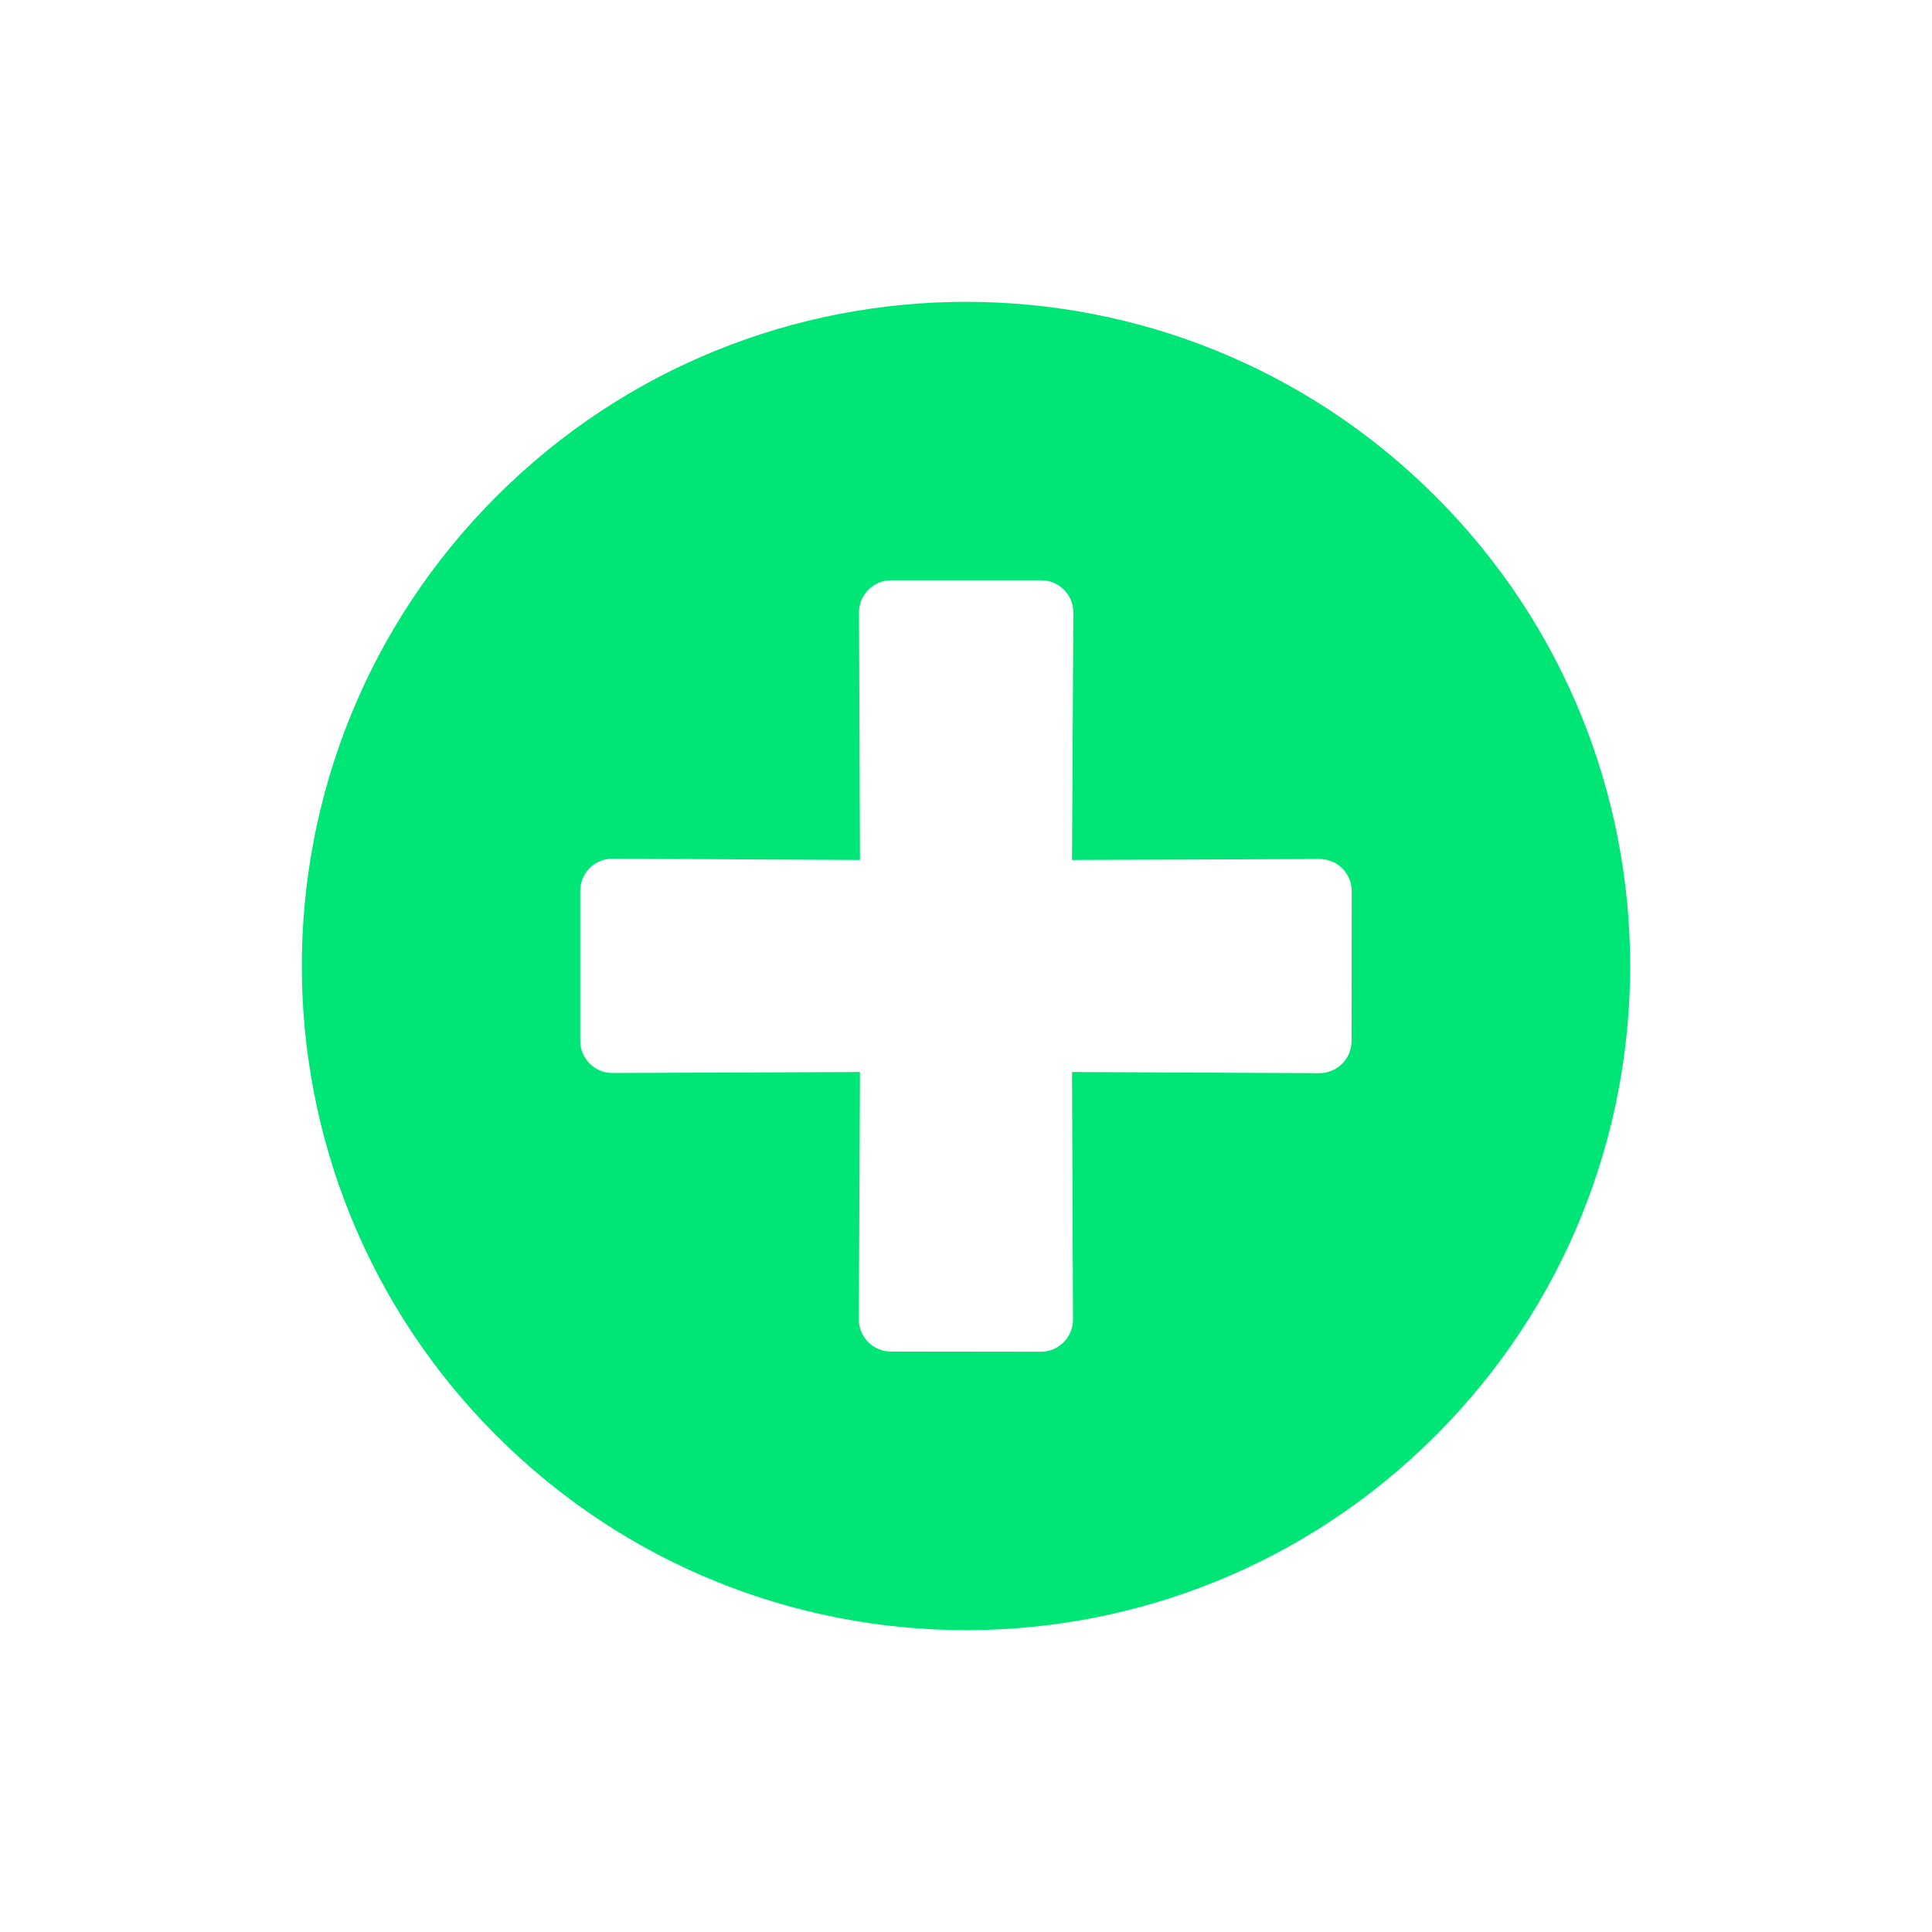 <svg width="32" height="32" viewBox="0 0 32 32" fill="none" xmlns="http://www.w3.org/2000/svg">
<g clip-path="url(#clip0)">
<path d="M8.222 8.222C3.925 12.519 3.925 19.481 8.222 23.778C12.519 28.075 19.481 28.075 23.778 23.778C28.075 19.481 28.075 12.519 23.778 8.222C19.481 3.925 12.519 3.925 8.222 8.222ZM21.856 14.228C22.15 14.228 22.389 14.466 22.389 14.761L22.386 17.242C22.386 17.537 22.147 17.775 21.852 17.775L17.756 17.756L17.772 21.856C17.772 22.15 17.534 22.389 17.239 22.389L14.758 22.386C14.463 22.386 14.225 22.147 14.225 21.852L14.244 17.756L10.144 17.772C9.85 17.772 9.611 17.534 9.611 17.239L9.611 14.755C9.611 14.46 9.85 14.222 10.145 14.222L14.244 14.244L14.228 10.144C14.228 9.85 14.466 9.611 14.761 9.611L17.245 9.611C17.54 9.611 17.778 9.85 17.778 10.144L17.756 14.244L21.856 14.228Z" fill="#00E676"/>
</g>
<defs>
<clipPath id="clip0">
<rect width="22" height="22" fill="white" transform="translate(0.444 16) rotate(-45)"/>
</clipPath>
</defs>
</svg>
